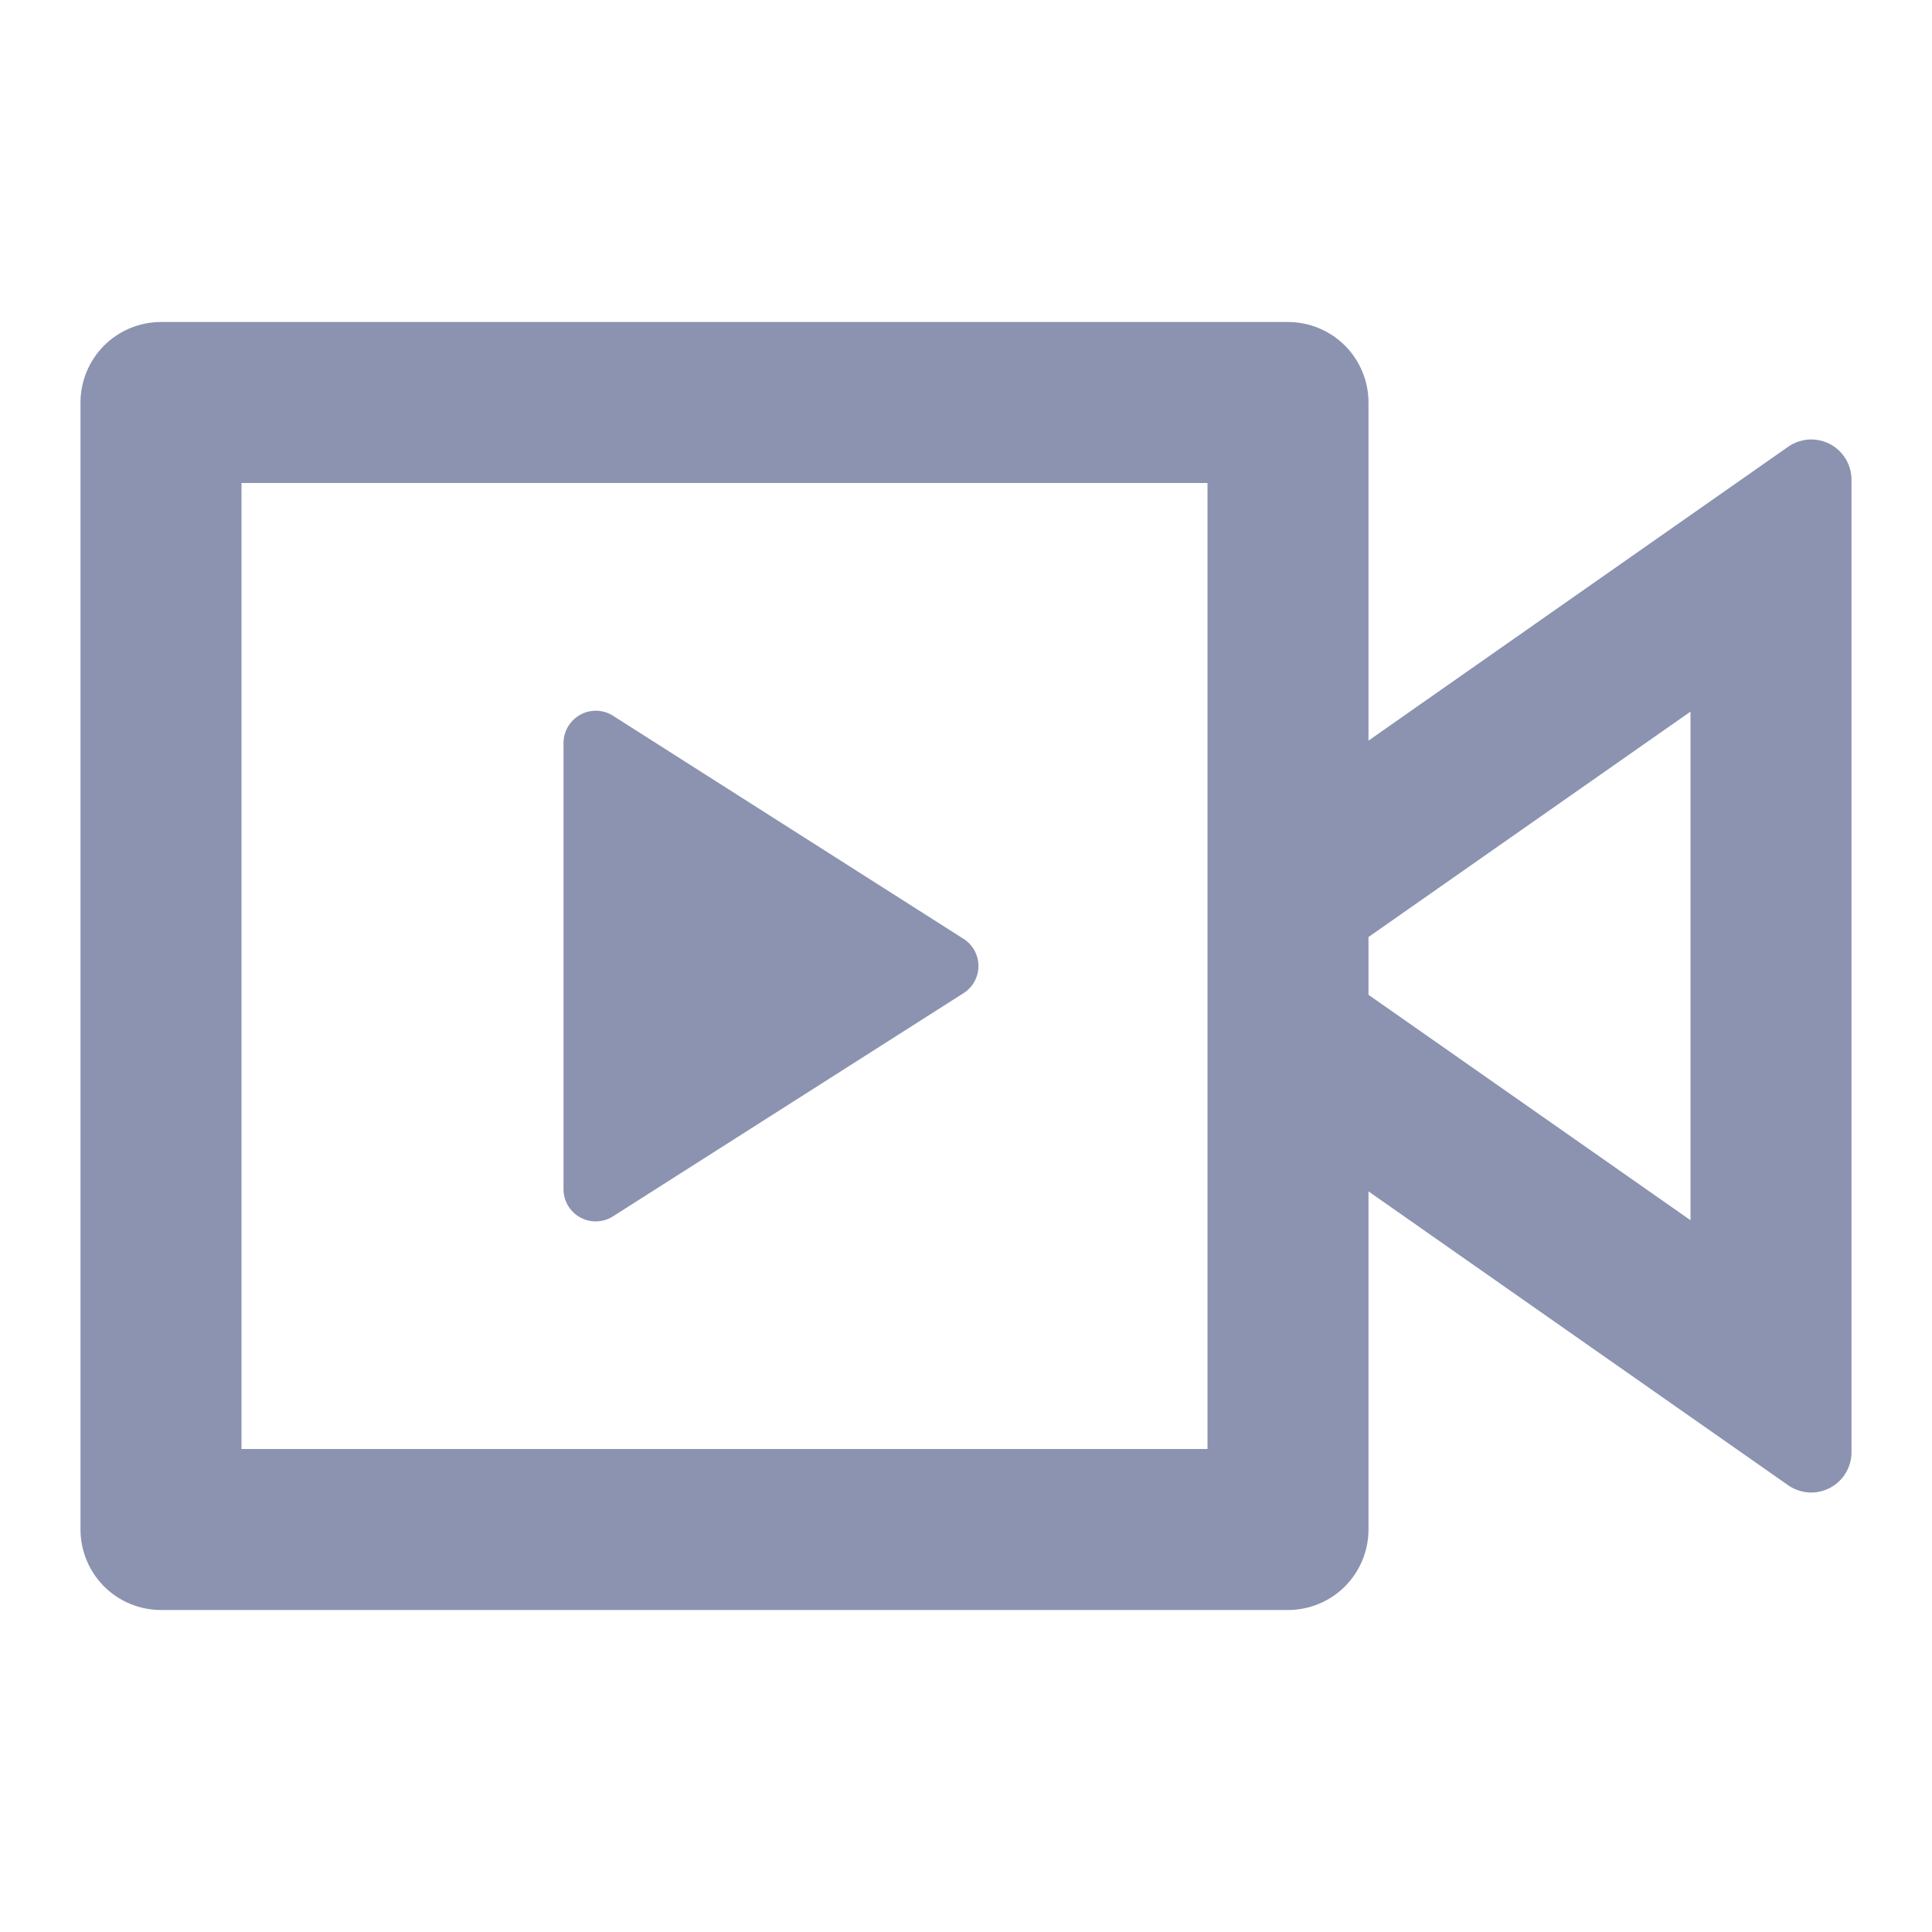 <svg width="45" height="45" viewBox="0 0 45 45" fill="none" xmlns="http://www.w3.org/2000/svg">
<path d="M30 7.5C30.497 7.5 30.974 7.698 31.326 8.049C31.677 8.401 31.875 8.878 31.875 9.375V17.25L41.649 10.406C41.79 10.308 41.955 10.25 42.126 10.238C42.297 10.227 42.468 10.263 42.621 10.342C42.773 10.422 42.9 10.541 42.989 10.688C43.078 10.835 43.125 11.003 43.125 11.175V33.825C43.125 33.997 43.078 34.165 42.989 34.312C42.9 34.459 42.773 34.578 42.621 34.657C42.468 34.737 42.297 34.773 42.126 34.762C41.955 34.75 41.79 34.692 41.649 34.594L31.875 27.75V35.625C31.875 36.122 31.677 36.599 31.326 36.951C30.974 37.303 30.497 37.5 30 37.5H3.75C3.253 37.5 2.776 37.303 2.424 36.951C2.073 36.599 1.875 36.122 1.875 35.625V9.375C1.875 8.878 2.073 8.401 2.424 8.049C2.776 7.698 3.253 7.5 3.75 7.5H30ZM28.125 11.25H5.625V33.75H28.125V11.25ZM13.875 16.554C14.018 16.554 14.158 16.594 14.278 16.671L22.444 21.868C22.55 21.936 22.637 22.029 22.698 22.14C22.758 22.25 22.79 22.374 22.79 22.5C22.79 22.626 22.758 22.75 22.698 22.86C22.637 22.971 22.55 23.064 22.444 23.132L14.278 28.331C14.164 28.404 14.033 28.444 13.898 28.448C13.764 28.453 13.63 28.42 13.512 28.355C13.394 28.29 13.296 28.194 13.228 28.078C13.16 27.961 13.124 27.829 13.125 27.694V17.306C13.125 17.107 13.204 16.917 13.345 16.776C13.485 16.635 13.676 16.554 13.875 16.554ZM39.375 16.575L31.875 21.825V23.171L39.375 28.421V16.575Z" fill="#8B93B1"/>
</svg>
